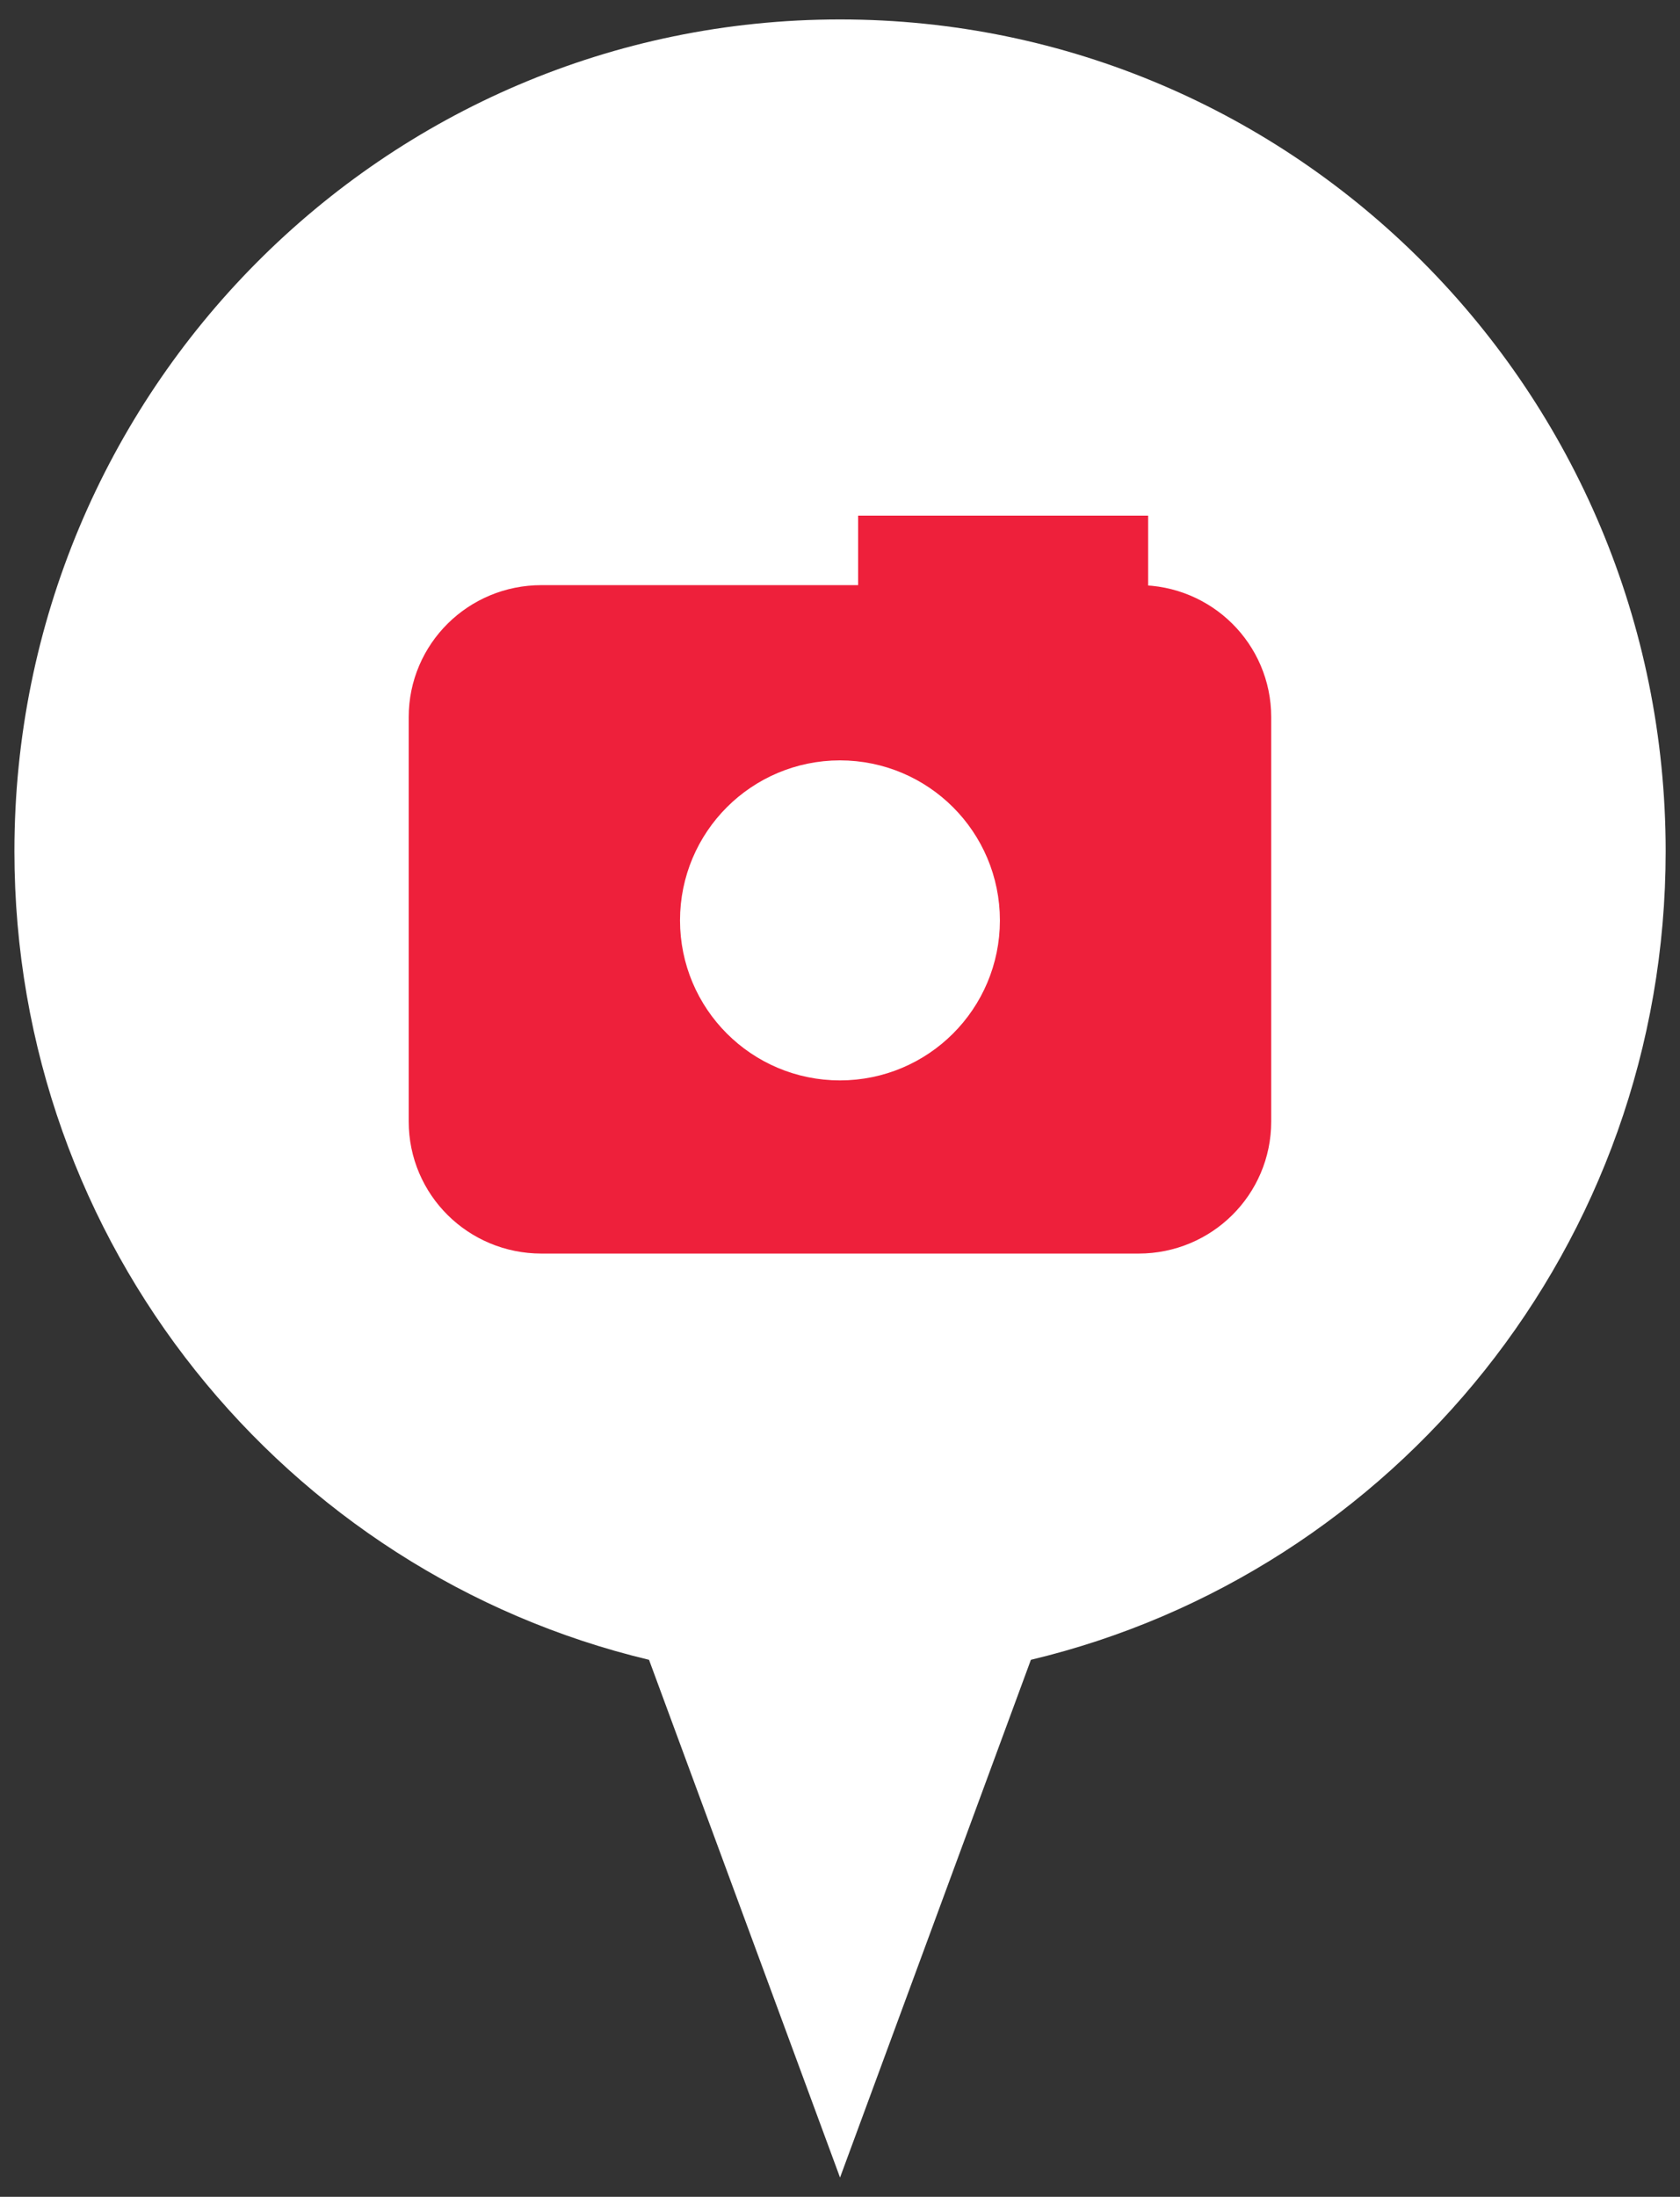 <?xml version="1.0" encoding="utf-8"?>
<!-- Generator: Adobe Illustrator 15.1.0, SVG Export Plug-In . SVG Version: 6.00 Build 0)  -->
<!DOCTYPE svg PUBLIC "-//W3C//DTD SVG 1.1//EN" "http://www.w3.org/Graphics/SVG/1.1/DTD/svg11.dtd">
<svg version="1.1" id="Layer_1" xmlns="http://www.w3.org/2000/svg" xmlns:xlink="http://www.w3.org/1999/xlink" x="0px" y="0px"
	 width="21.091px" height="27.568px" viewBox="0 0 21.091 27.568" enable-background="new 0 0 21.091 27.568" xml:space="preserve">
<rect x="0" y="0" width="21.091" height="27.568" fill="#333333" stroke="none"/>
<g>
	<defs>
		<rect id="SVGID_1_" x="0.18" y="0.242" width="20.73" height="27.084"/>
	</defs>
	<clipPath id="SVGID_2_">
		<use xlink:href="#SVGID_1_"  overflow="visible"/>
	</clipPath>
	<path clip-path="url(#SVGID_2_)" fill="#FFFFFF" d="M20.911,10.682c0-5.766-4.641-10.438-10.365-10.438
		c-5.726,0-10.365,4.673-10.365,10.438c0,4.934,3.4,9.057,7.967,10.147l2.398,6.497l2.396-6.497
		C17.509,19.739,20.911,15.615,20.911,10.682"/>
	<path clip-path="url(#SVGID_2_)" fill="#EE203B" d="M15.209,14.075V8.998c0-0.5-0.409-0.905-0.914-0.905h-0.631V7.221h-2.141v0.872
		H6.796c-0.506,0-0.915,0.405-0.915,0.905v5.077c0,0.501,0.409,0.906,0.915,0.906h7.499C14.8,14.981,15.209,14.576,15.209,14.075"/>
	<path clip-path="url(#SVGID_2_)" fill="none" stroke="#EE203B" stroke-width="1.5" stroke-miterlimit="10" d="M15.209,14.075V8.998
		c0-0.5-0.409-0.905-0.914-0.905h-0.631V7.221h-2.141v0.872H6.796c-0.506,0-0.915,0.405-0.915,0.905v5.077
		c0,0.501,0.409,0.906,0.915,0.906h7.499C14.8,14.981,15.209,14.576,15.209,14.075z"/>
	<path clip-path="url(#SVGID_2_)" fill="#FFFFFF" d="M11.803,11.55c0,0.695-0.563,1.26-1.258,1.26s-1.258-0.564-1.258-1.26
		c0-0.694,0.563-1.259,1.258-1.259S11.803,10.855,11.803,11.55"/>
	
		<circle clip-path="url(#SVGID_2_)" fill="none" stroke="#FFFFFF" stroke-width="1.5" stroke-miterlimit="10" cx="10.545" cy="11.55" r="1.258"/>
</g>
</svg>
